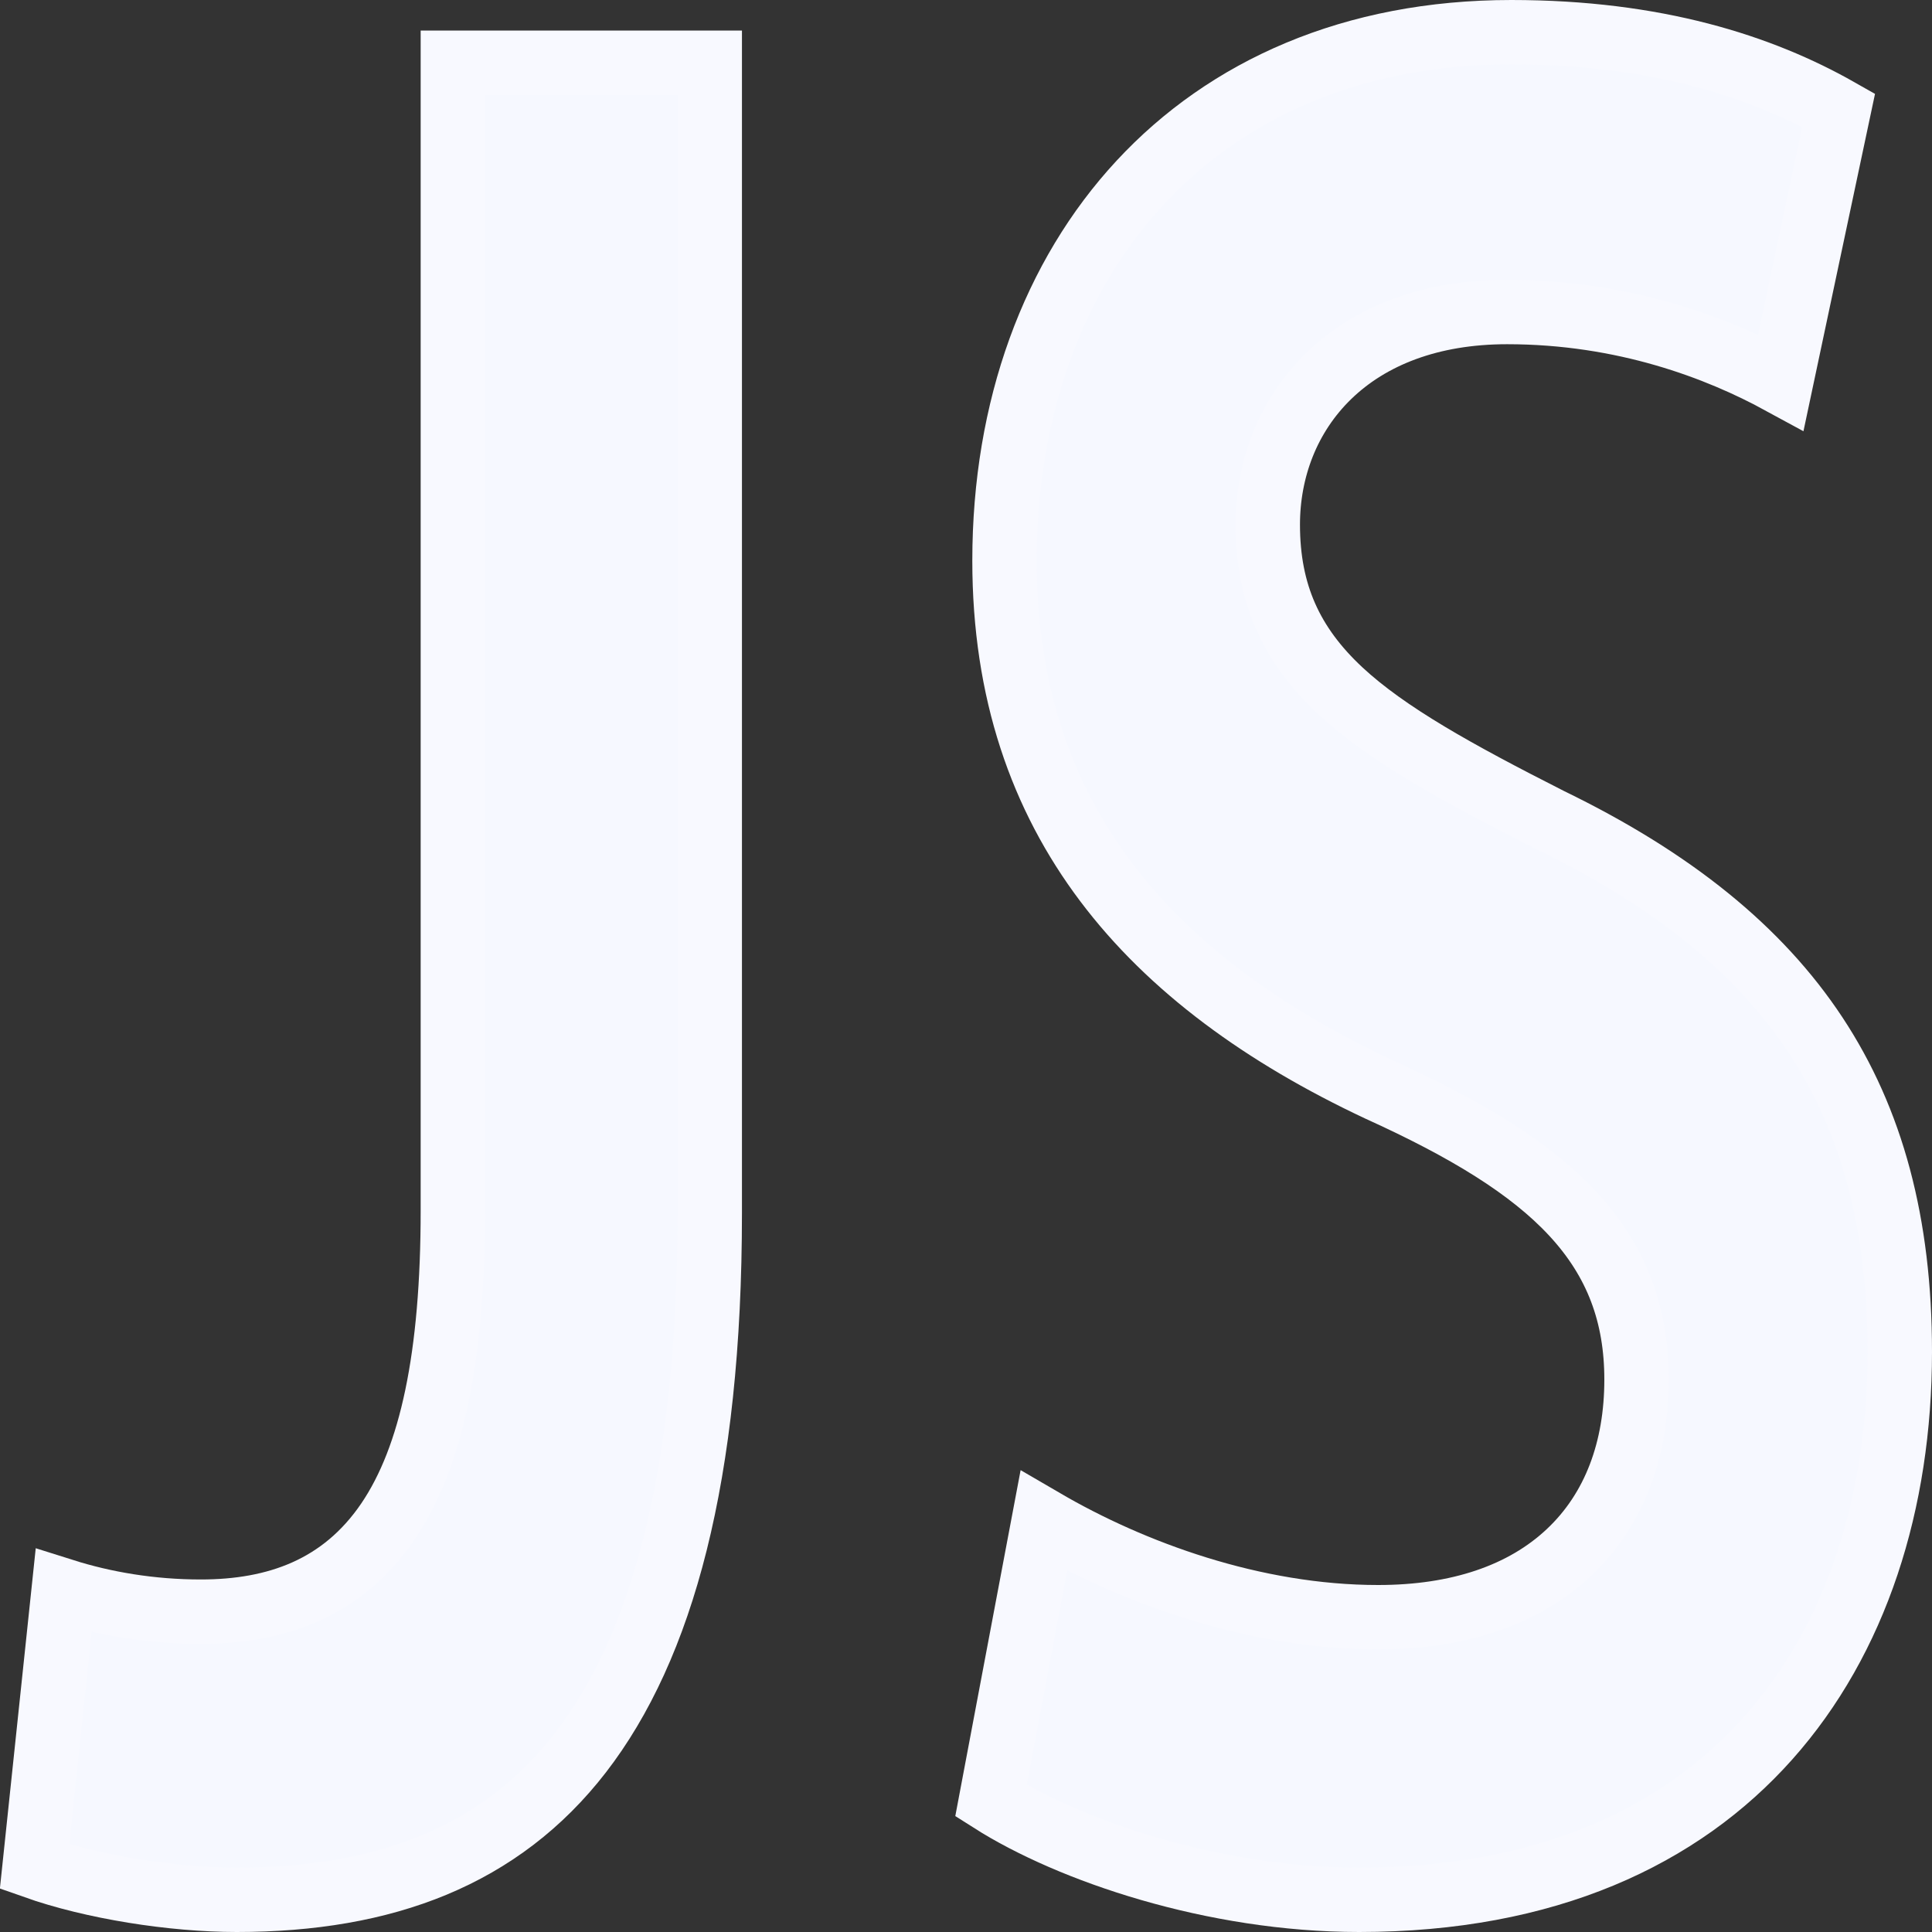 <svg width="30" height="30" viewBox="0 0 30 30" fill="none" xmlns="http://www.w3.org/2000/svg">
<rect x="0" y="0" width="30" height="30" fill="#333333" stroke="none"/>
<path d="M7.032 0.974H11.021V18.836C11.021 22.93 10.271 25.588 9.013 27.216C7.776 28.816 5.983 29.5 3.676 29.5C2.677 29.5 1.438 29.304 0.537 28.985L0.988 24.702C1.615 24.9 2.339 25.026 3.118 25.026C4.281 25.026 5.316 24.67 6.027 23.621C6.704 22.62 7.032 21.061 7.032 18.793V0.974Z" fill="#F6F8FF" stroke="#F8F9FF"/>
<path d="M28.55 1.712L27.654 5.936C26.683 5.407 25.224 4.845 23.402 4.845C22.214 4.845 21.277 5.214 20.634 5.837C19.993 6.459 19.686 7.294 19.686 8.147C19.686 9.216 20.05 10.015 20.813 10.727C21.538 11.402 22.629 12.003 24.062 12.73L24.062 12.73L24.07 12.734C25.968 13.656 27.316 14.746 28.192 16.073C29.066 17.397 29.5 18.998 29.5 20.991C29.5 23.335 28.821 25.458 27.456 26.989C26.1 28.512 24.02 29.5 21.105 29.5C18.842 29.5 16.616 28.741 15.388 27.96L16.208 23.617C17.573 24.413 19.463 25.112 21.4 25.112C22.637 25.112 23.651 24.775 24.36 24.109C25.073 23.44 25.412 22.498 25.412 21.422C25.412 20.42 25.107 19.585 24.421 18.846C23.758 18.131 22.758 17.527 21.413 16.917C19.625 16.078 18.174 15.024 17.172 13.692C16.174 12.366 15.598 10.738 15.598 8.707C15.598 6.335 16.359 4.286 17.705 2.835C19.047 1.388 21.002 0.5 23.468 0.5C25.713 0.5 27.344 1.028 28.55 1.712Z" fill="#F6F8FF" stroke="#F8F9FF"/>
</svg>
